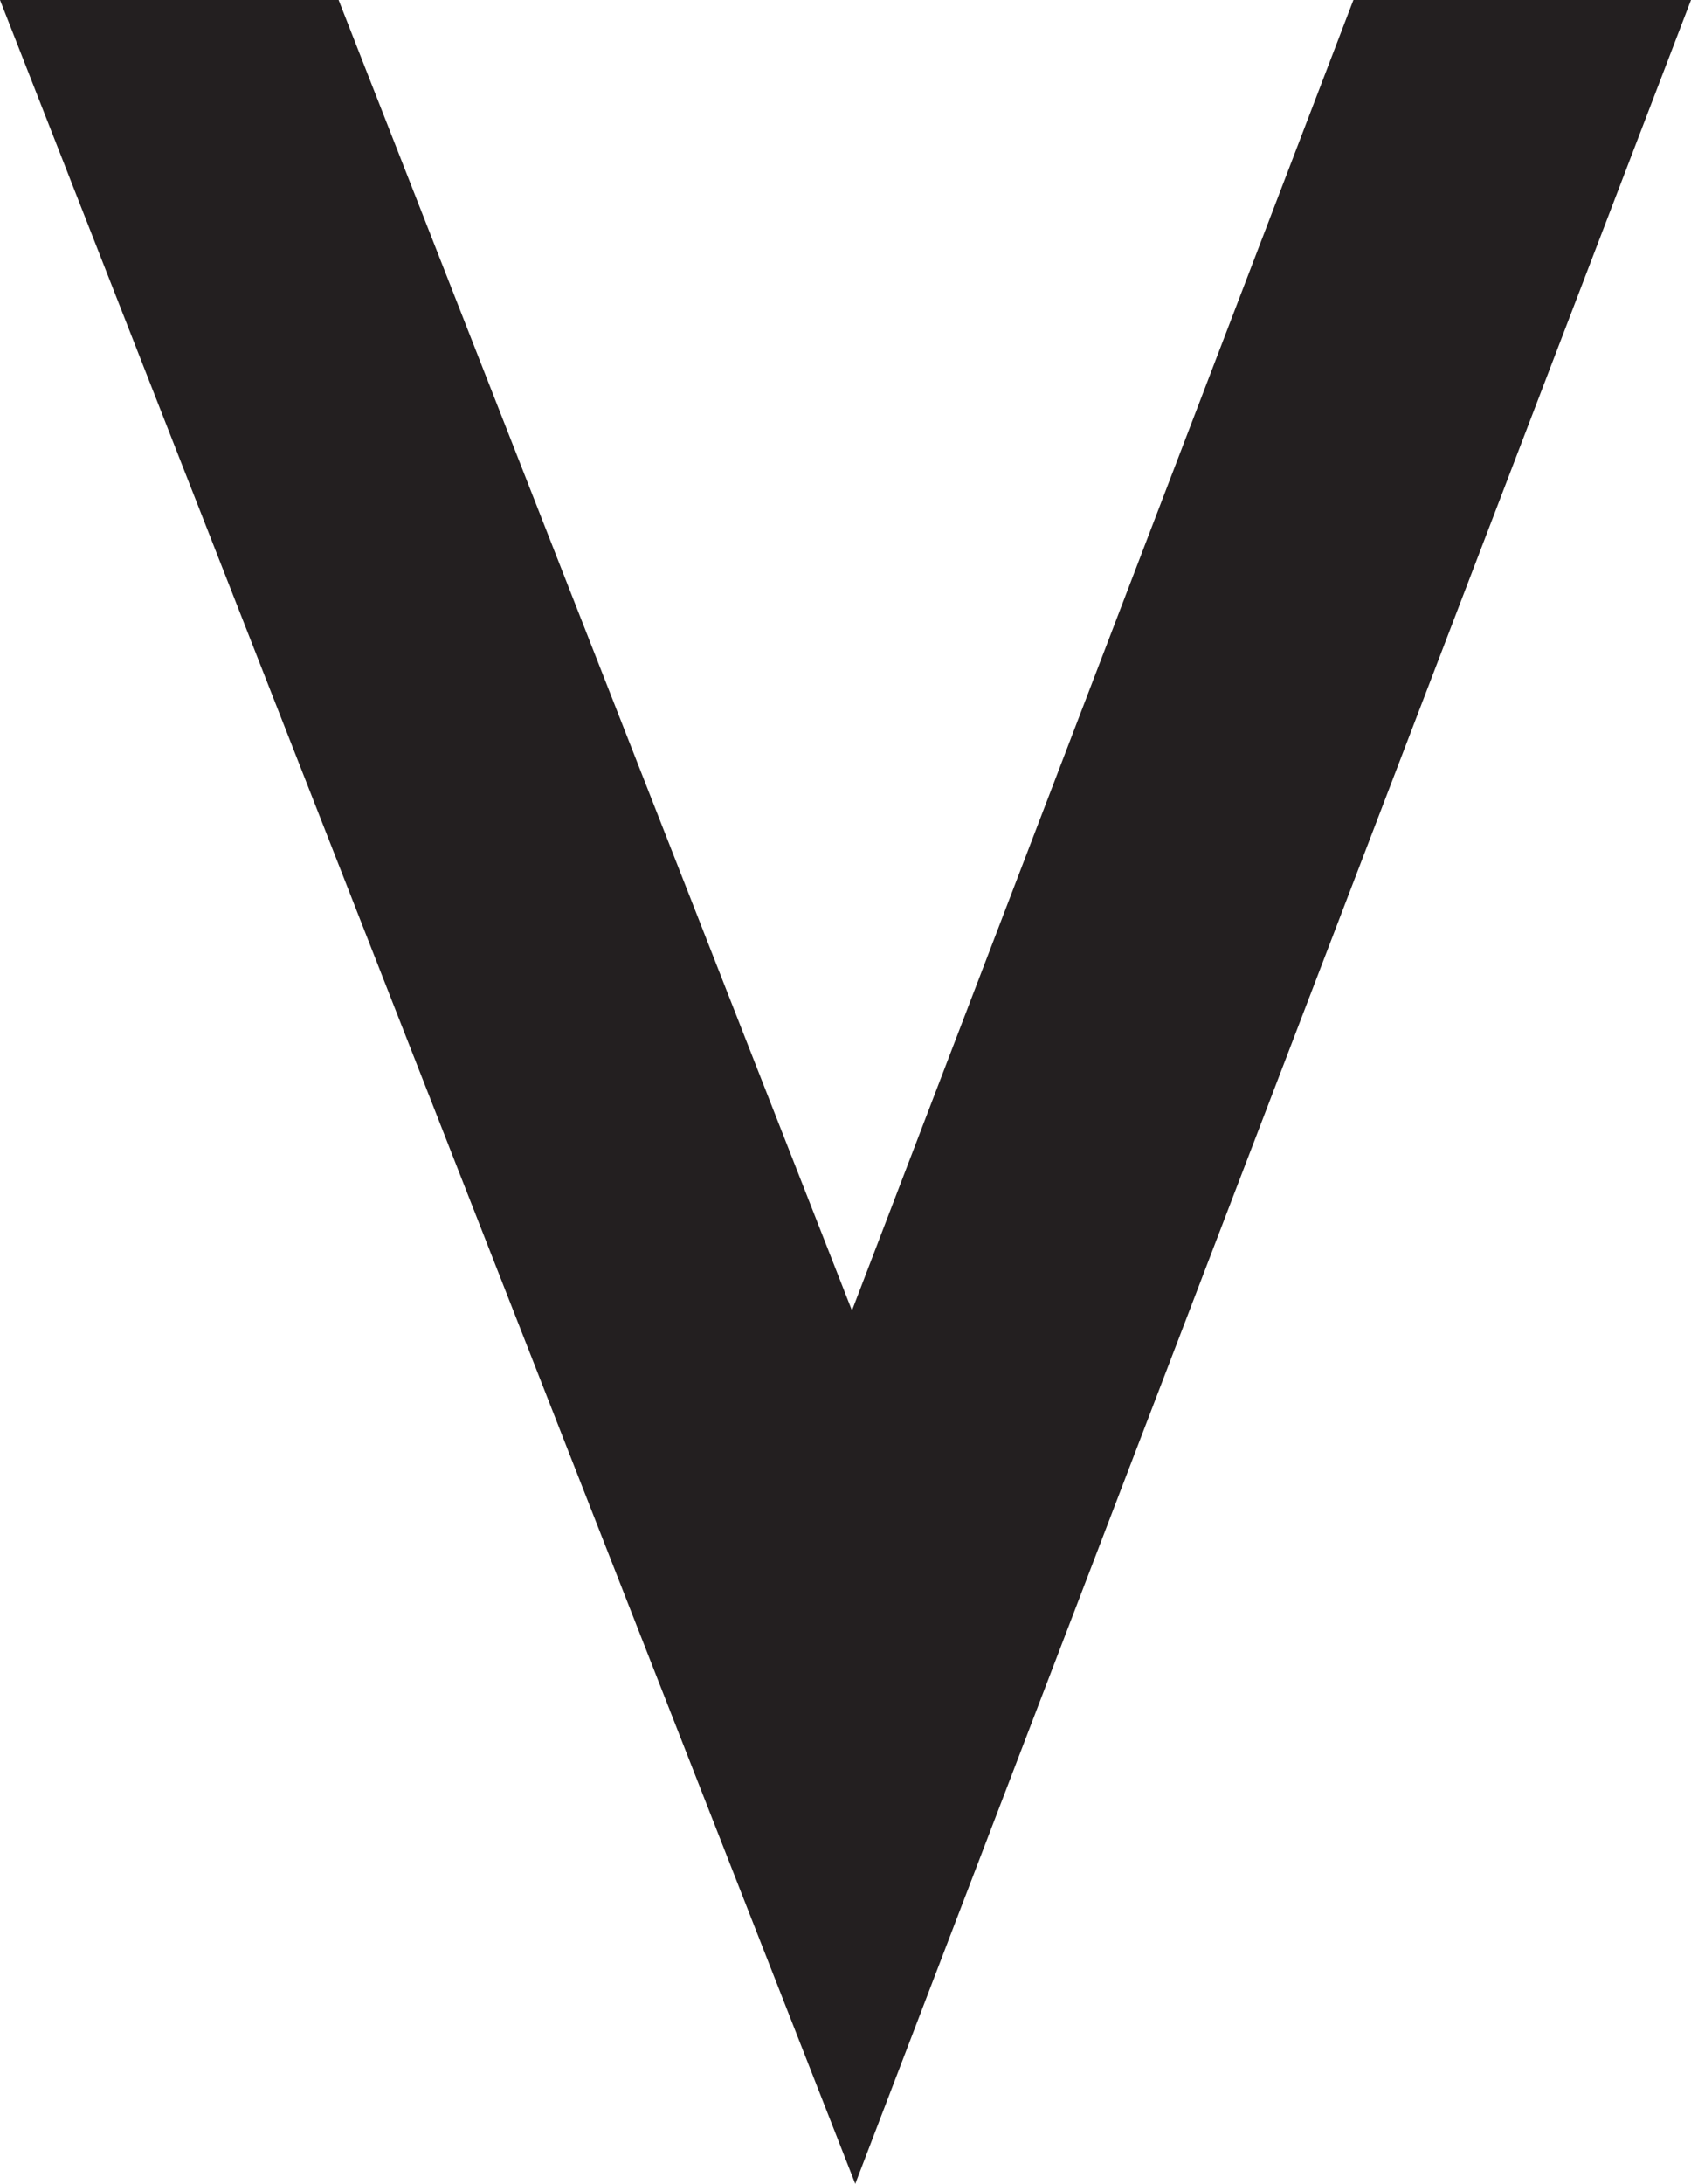 <?xml version="1.0" encoding="utf-8"?>
<!-- Generator: Adobe Illustrator 17.0.0, SVG Export Plug-In . SVG Version: 6.00 Build 0)  -->
<!DOCTYPE svg PUBLIC "-//W3C//DTD SVG 1.1//EN" "http://www.w3.org/Graphics/SVG/1.1/DTD/svg11.dtd">
<svg version="1.1" id="Layer_1" xmlns="http://www.w3.org/2000/svg" xmlns:xlink="http://www.w3.org/1999/xlink" x="0px" y="0px"
	 width="6.667px" height="8.605px" viewBox="0 0 6.667 8.605" enable-background="new 0 0 6.667 8.605" xml:space="preserve">
<polygon fill="#231F20" points="6.667,0 5.336,0 3.359,5.164 1.335,0 0,0 3.372,8.605 "/>
</svg>
